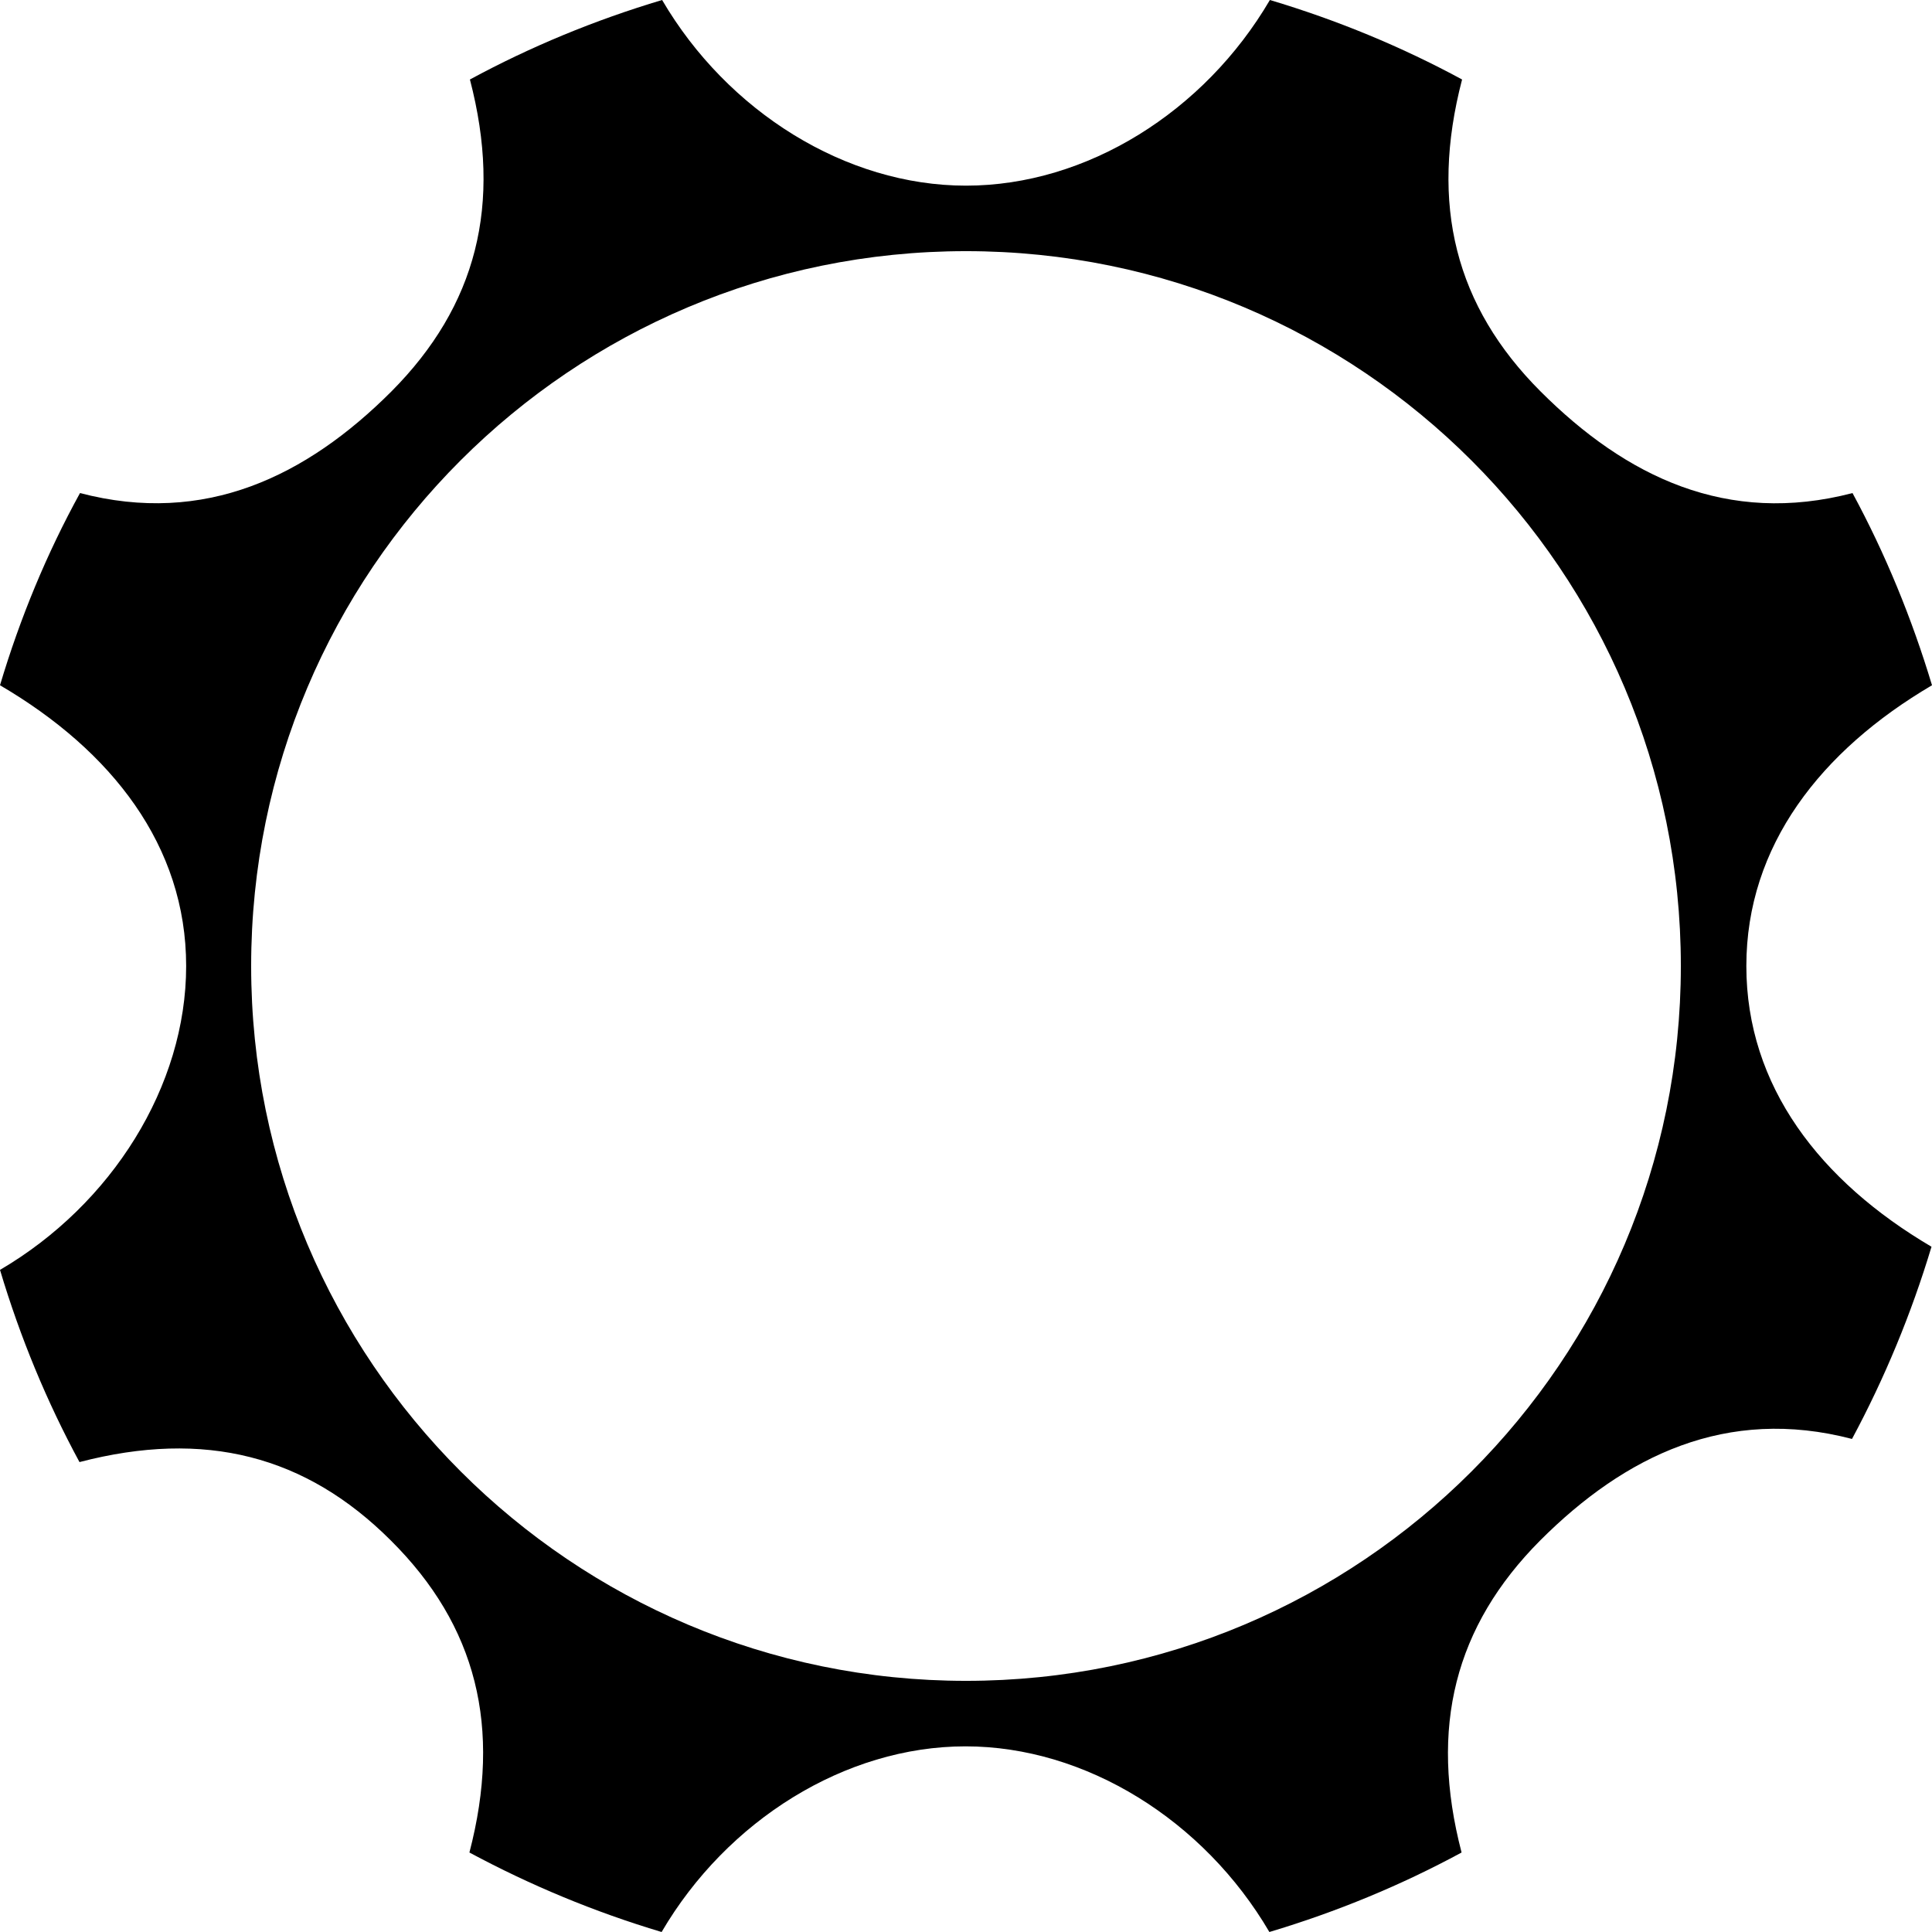 <?xml version="1.0" encoding="UTF-8" standalone="no"?>
<svg width="384px" height="384px" viewBox="0 0 384 384" version="1.1" xmlns="http://www.w3.org/2000/svg" xmlns:xlink="http://www.w3.org/1999/xlink" xmlns:sketch="http://www.bohemiancoding.com/sketch/ns">
    <!-- Generator: Sketch 3.3.3 (12081) - http://www.bohemiancoding.com/sketch -->
    <title>gear-a</title>
    <desc>Created with Sketch.</desc>
    <defs></defs>
    <g id="Page-1" stroke="none" stroke-width="1" fill="none" fill-rule="evenodd" sketch:type="MSPage">
        <g id="gear-a" sketch:type="MSLayerGroup" fill="#000000">
            <path d="M347.1,192 C347.1,168.1 361.9,149.2 384,136.2 C380,122.9 374.7,110 368.2,98 C343.3,104.5 323.2,94.8 306.2,77.8 C289.3,60.9 284.1,40.7 290.6,15.8 C278.6,9.3 265.8,4 252.4,0 C239.4,22.2 216,36.9 192,36.9 C168.1,36.9 144.6,22.2 131.6,0 C118.2,4 105.4,9.3 93.4,15.8 C99.9,40.7 94.7,60.8 77.8,77.8 C60.9,94.7 40.7,104.5 15.9,98 C9.3,110 4,122.8 0,136.2 C22.2,149.2 37,168.1 37,192 C37,215.9 22.2,239.4 0,252.4 C4,265.8 9.3,278.6 15.8,290.6 C40.7,284.1 60.8,289.3 77.7,306.2 C94.7,323.1 99.8,343.3 93.3,368.2 C105.4,374.7 118.1,380 131.5,384 C144.5,361.8 168,347.1 191.9,347.1 C215.8,347.1 239.3,361.8 252.3,384 C265.7,380 278.5,374.7 290.5,368.2 C284,343.3 289.2,323.2 306.1,306.2 C323,289.3 343.2,279.5 368.1,286 C374.6,273.9 379.9,261.1 383.9,247.8 C361.8,234.8 347.1,215.9 347.1,192 Z M192,334.081 C113.66,334.081 49.919,270.484 49.919,192 C49.919,113.516 113.516,49.919 192,49.919 C270.484,49.919 334.081,113.516 334.081,192 C334.081,270.484 270.484,334.081 192,334.081 Z" id="Shape" sketch:type="MSShapeGroup"></path>
        </g>
    </g>
</svg>